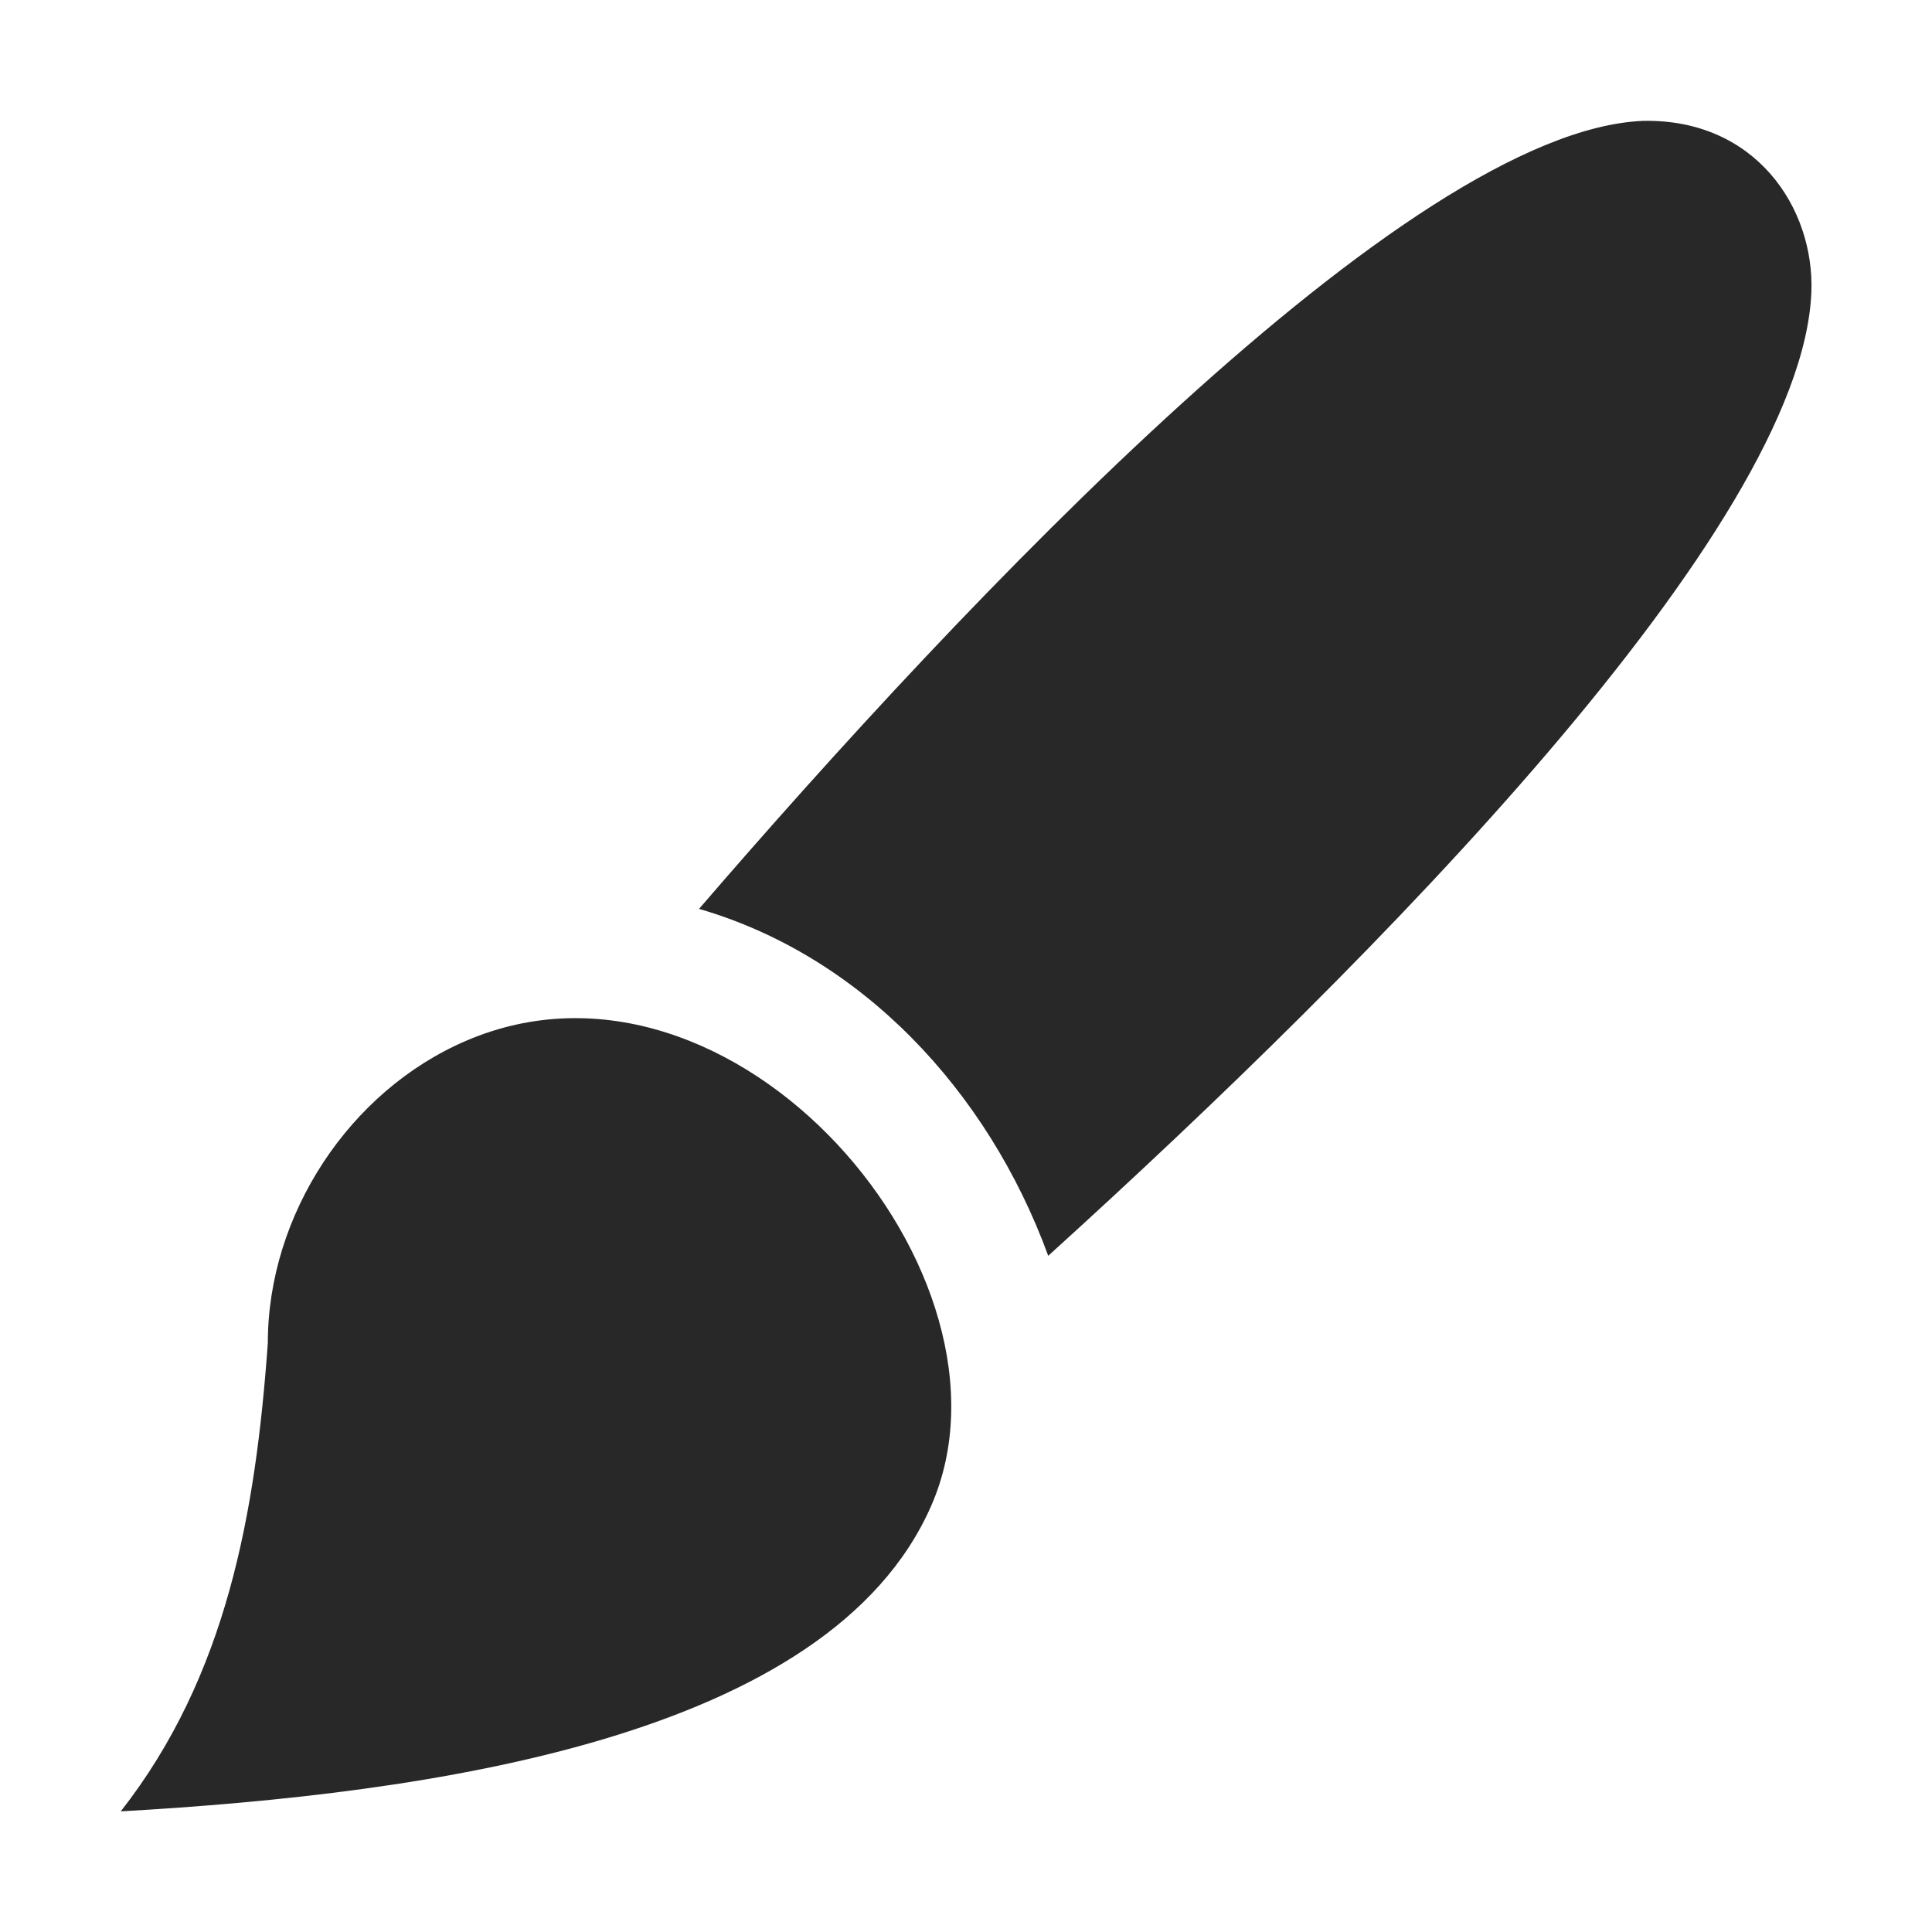 <svg width="16" height="16" version="1.1" xmlns="http://www.w3.org/2000/svg">
  <defs>
    <style id="current-color-scheme" type="text/css">.ColorScheme-Text { color:#282828; } .ColorScheme-Highlight { color:#458588; }</style>
  </defs>
  <path class="ColorScheme-Text" d="m3.861 8.619c2.221-0.953 4.684 1.949 3.851 3.851-0.843 1.926-4.156 2.385-6.712 2.531 0.878-1.121 1.117-2.471 1.218-3.879 0-1.06 0.675-2.089 1.643-2.503zm9.746-7.618c0.93-0.019 1.421 0.72 1.394 1.42-0.08 1.954-3.621 5.533-6.32 7.979-0.502-1.373-1.552-2.485-2.892-2.873 2.178-2.528 5.864-6.445 7.818-6.526z" fill="currentColor"/>
</svg>
